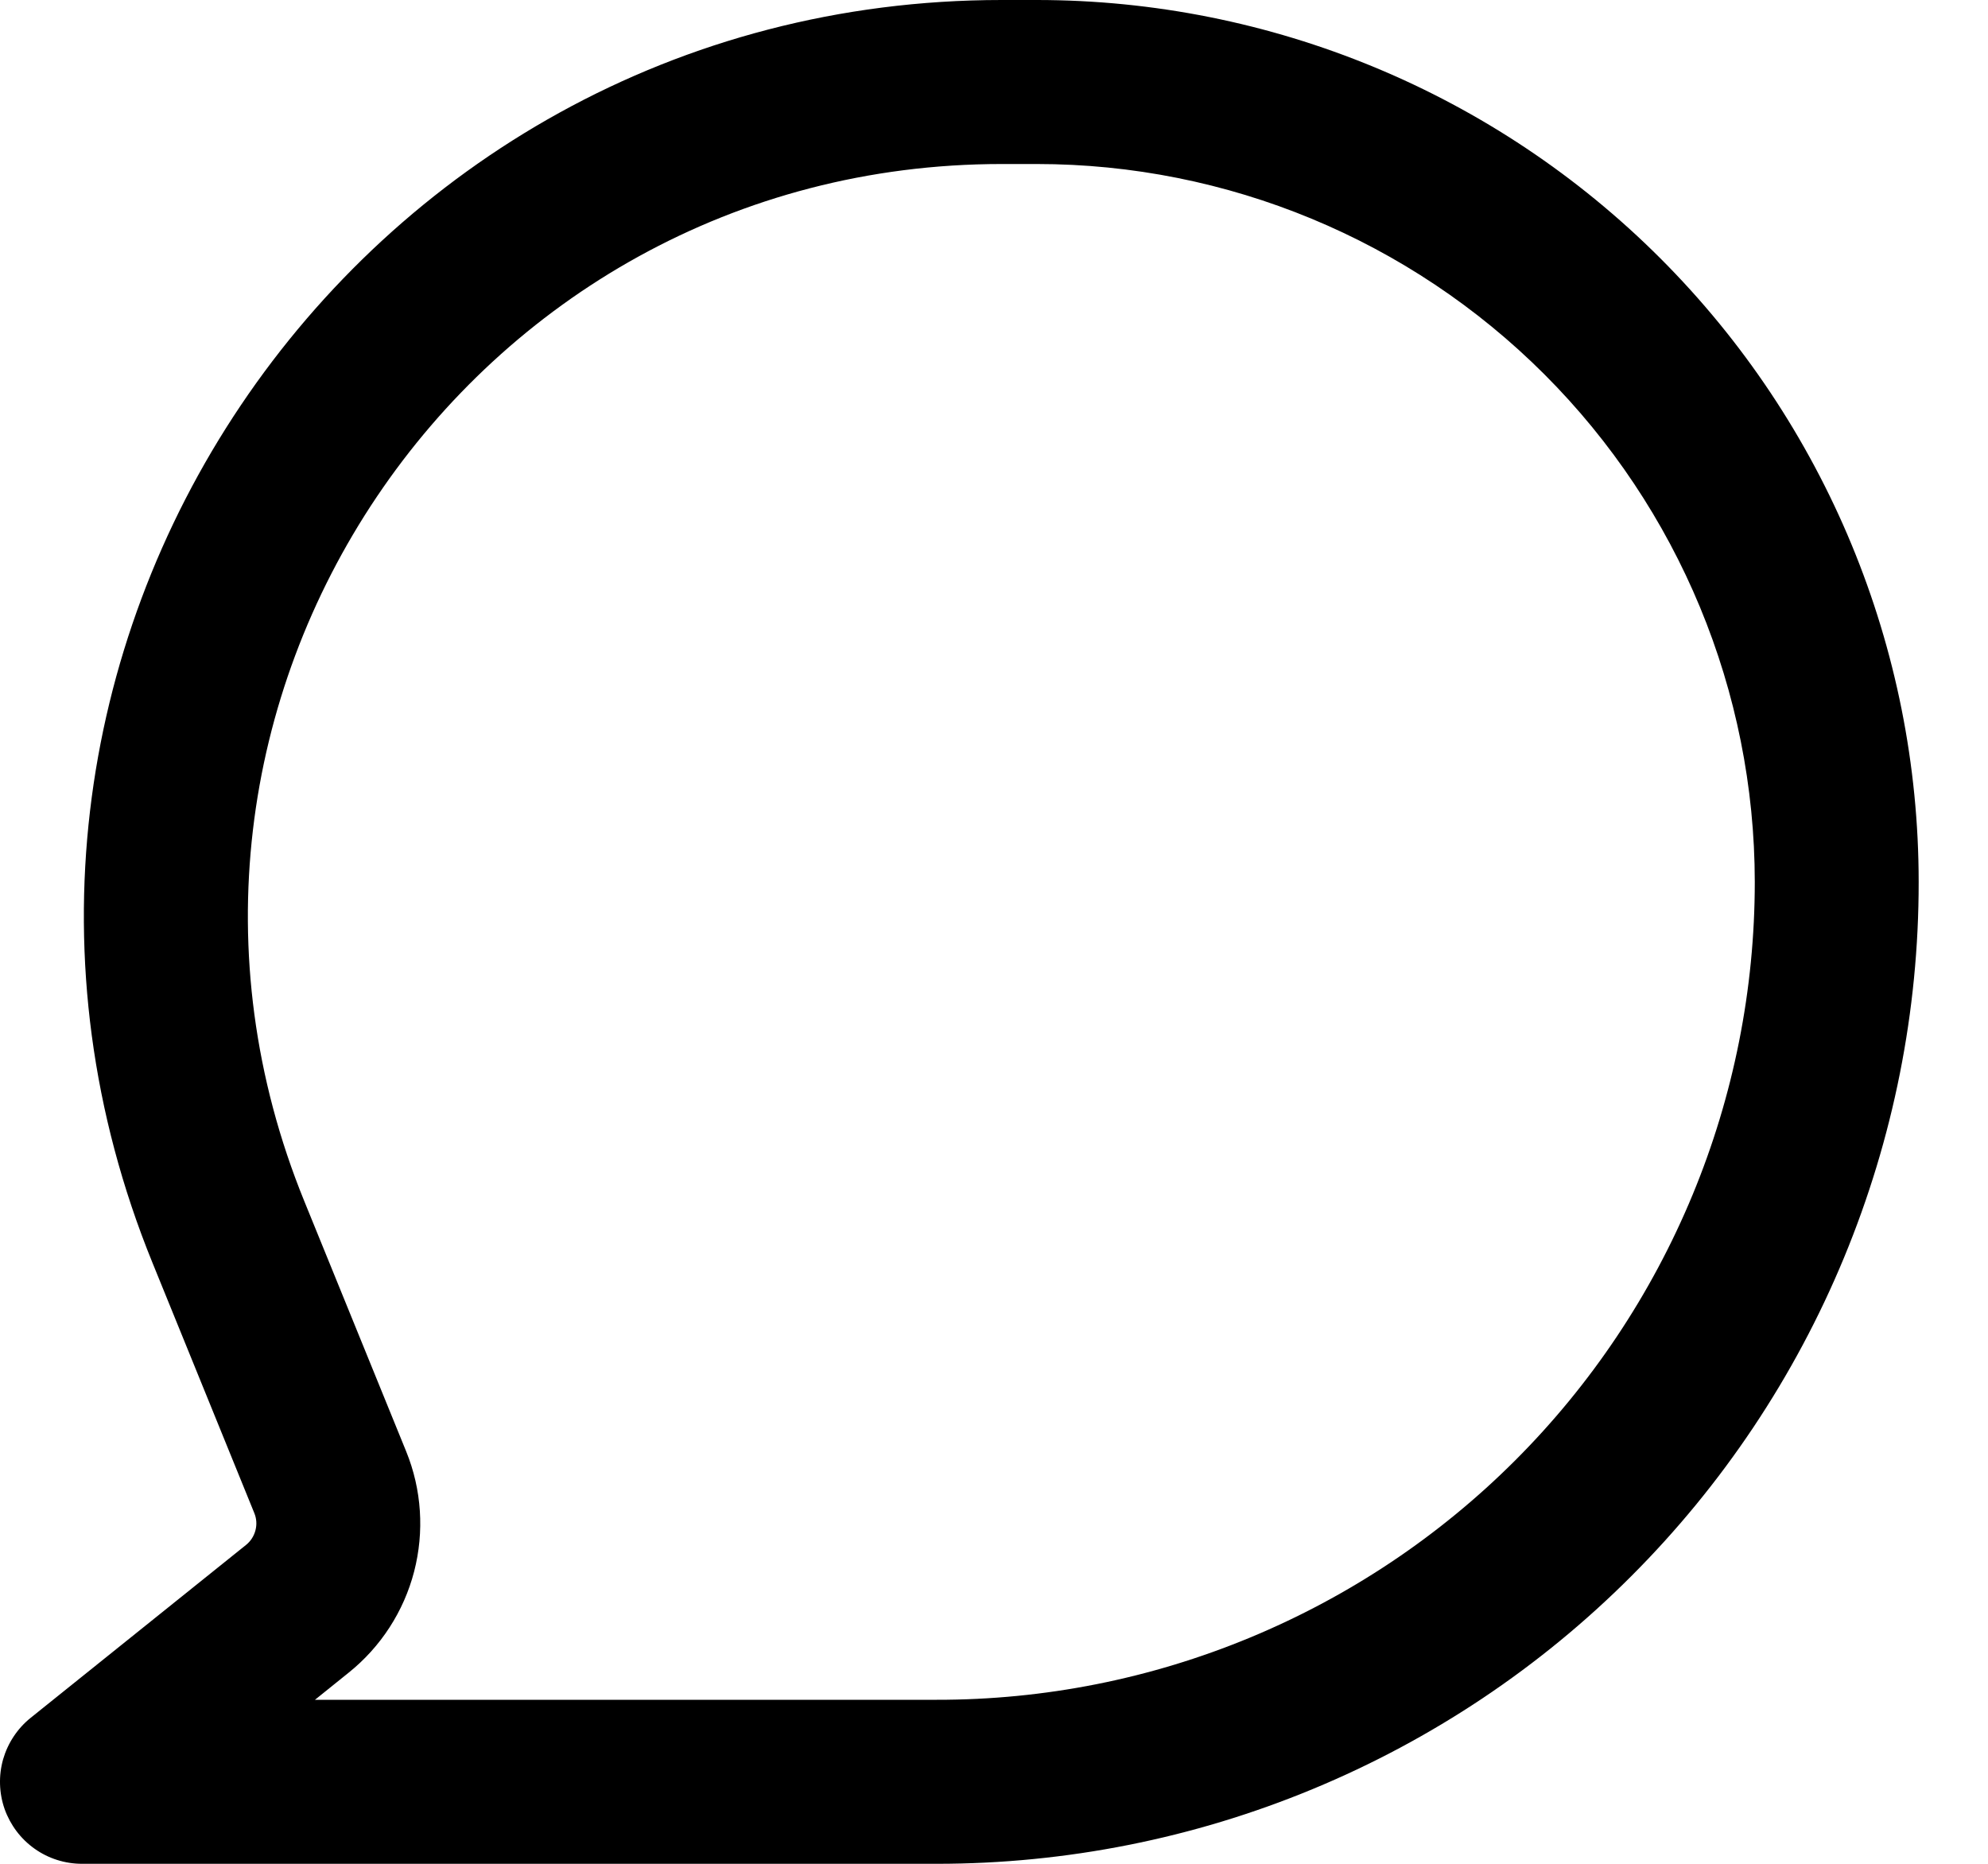 <svg width="16" height="15" viewBox="0 0 16 15" fill="none" xmlns="http://www.w3.org/2000/svg">
<path fill-rule="evenodd" clip-rule="evenodd" d="M1.228 10.165C-0.75 5.311 2.821 0 8.062 0H8.344C10.227 0 12.032 0.748 13.363 2.079C14.694 3.41 15.442 5.216 15.442 7.098C15.443 8.136 15.238 9.163 14.841 10.122C14.444 11.081 13.862 11.952 13.128 12.686C12.395 13.42 11.523 14.002 10.564 14.399C9.606 14.796 8.578 15 7.54 15H0.66C0.524 15 0.39 14.958 0.279 14.879C0.167 14.8 0.083 14.688 0.037 14.559C-0.008 14.43 -0.012 14.29 0.025 14.159C0.063 14.028 0.14 13.911 0.247 13.825L1.981 12.433C2.018 12.403 2.044 12.362 2.056 12.316C2.068 12.27 2.065 12.222 2.047 12.178L1.228 10.165ZM8.062 1.32C3.757 1.32 0.825 5.681 2.449 9.667L3.269 11.681C3.394 11.988 3.416 12.327 3.333 12.648C3.25 12.968 3.065 13.254 2.807 13.461L2.535 13.68H7.54C8.405 13.681 9.261 13.511 10.059 13.18C10.858 12.849 11.584 12.364 12.195 11.753C12.806 11.142 13.291 10.416 13.622 9.617C13.953 8.818 14.123 7.962 14.123 7.098C14.122 5.566 13.513 4.096 12.43 3.013C11.346 1.929 9.877 1.32 8.344 1.32H8.062Z" fill="black"/>
</svg>
